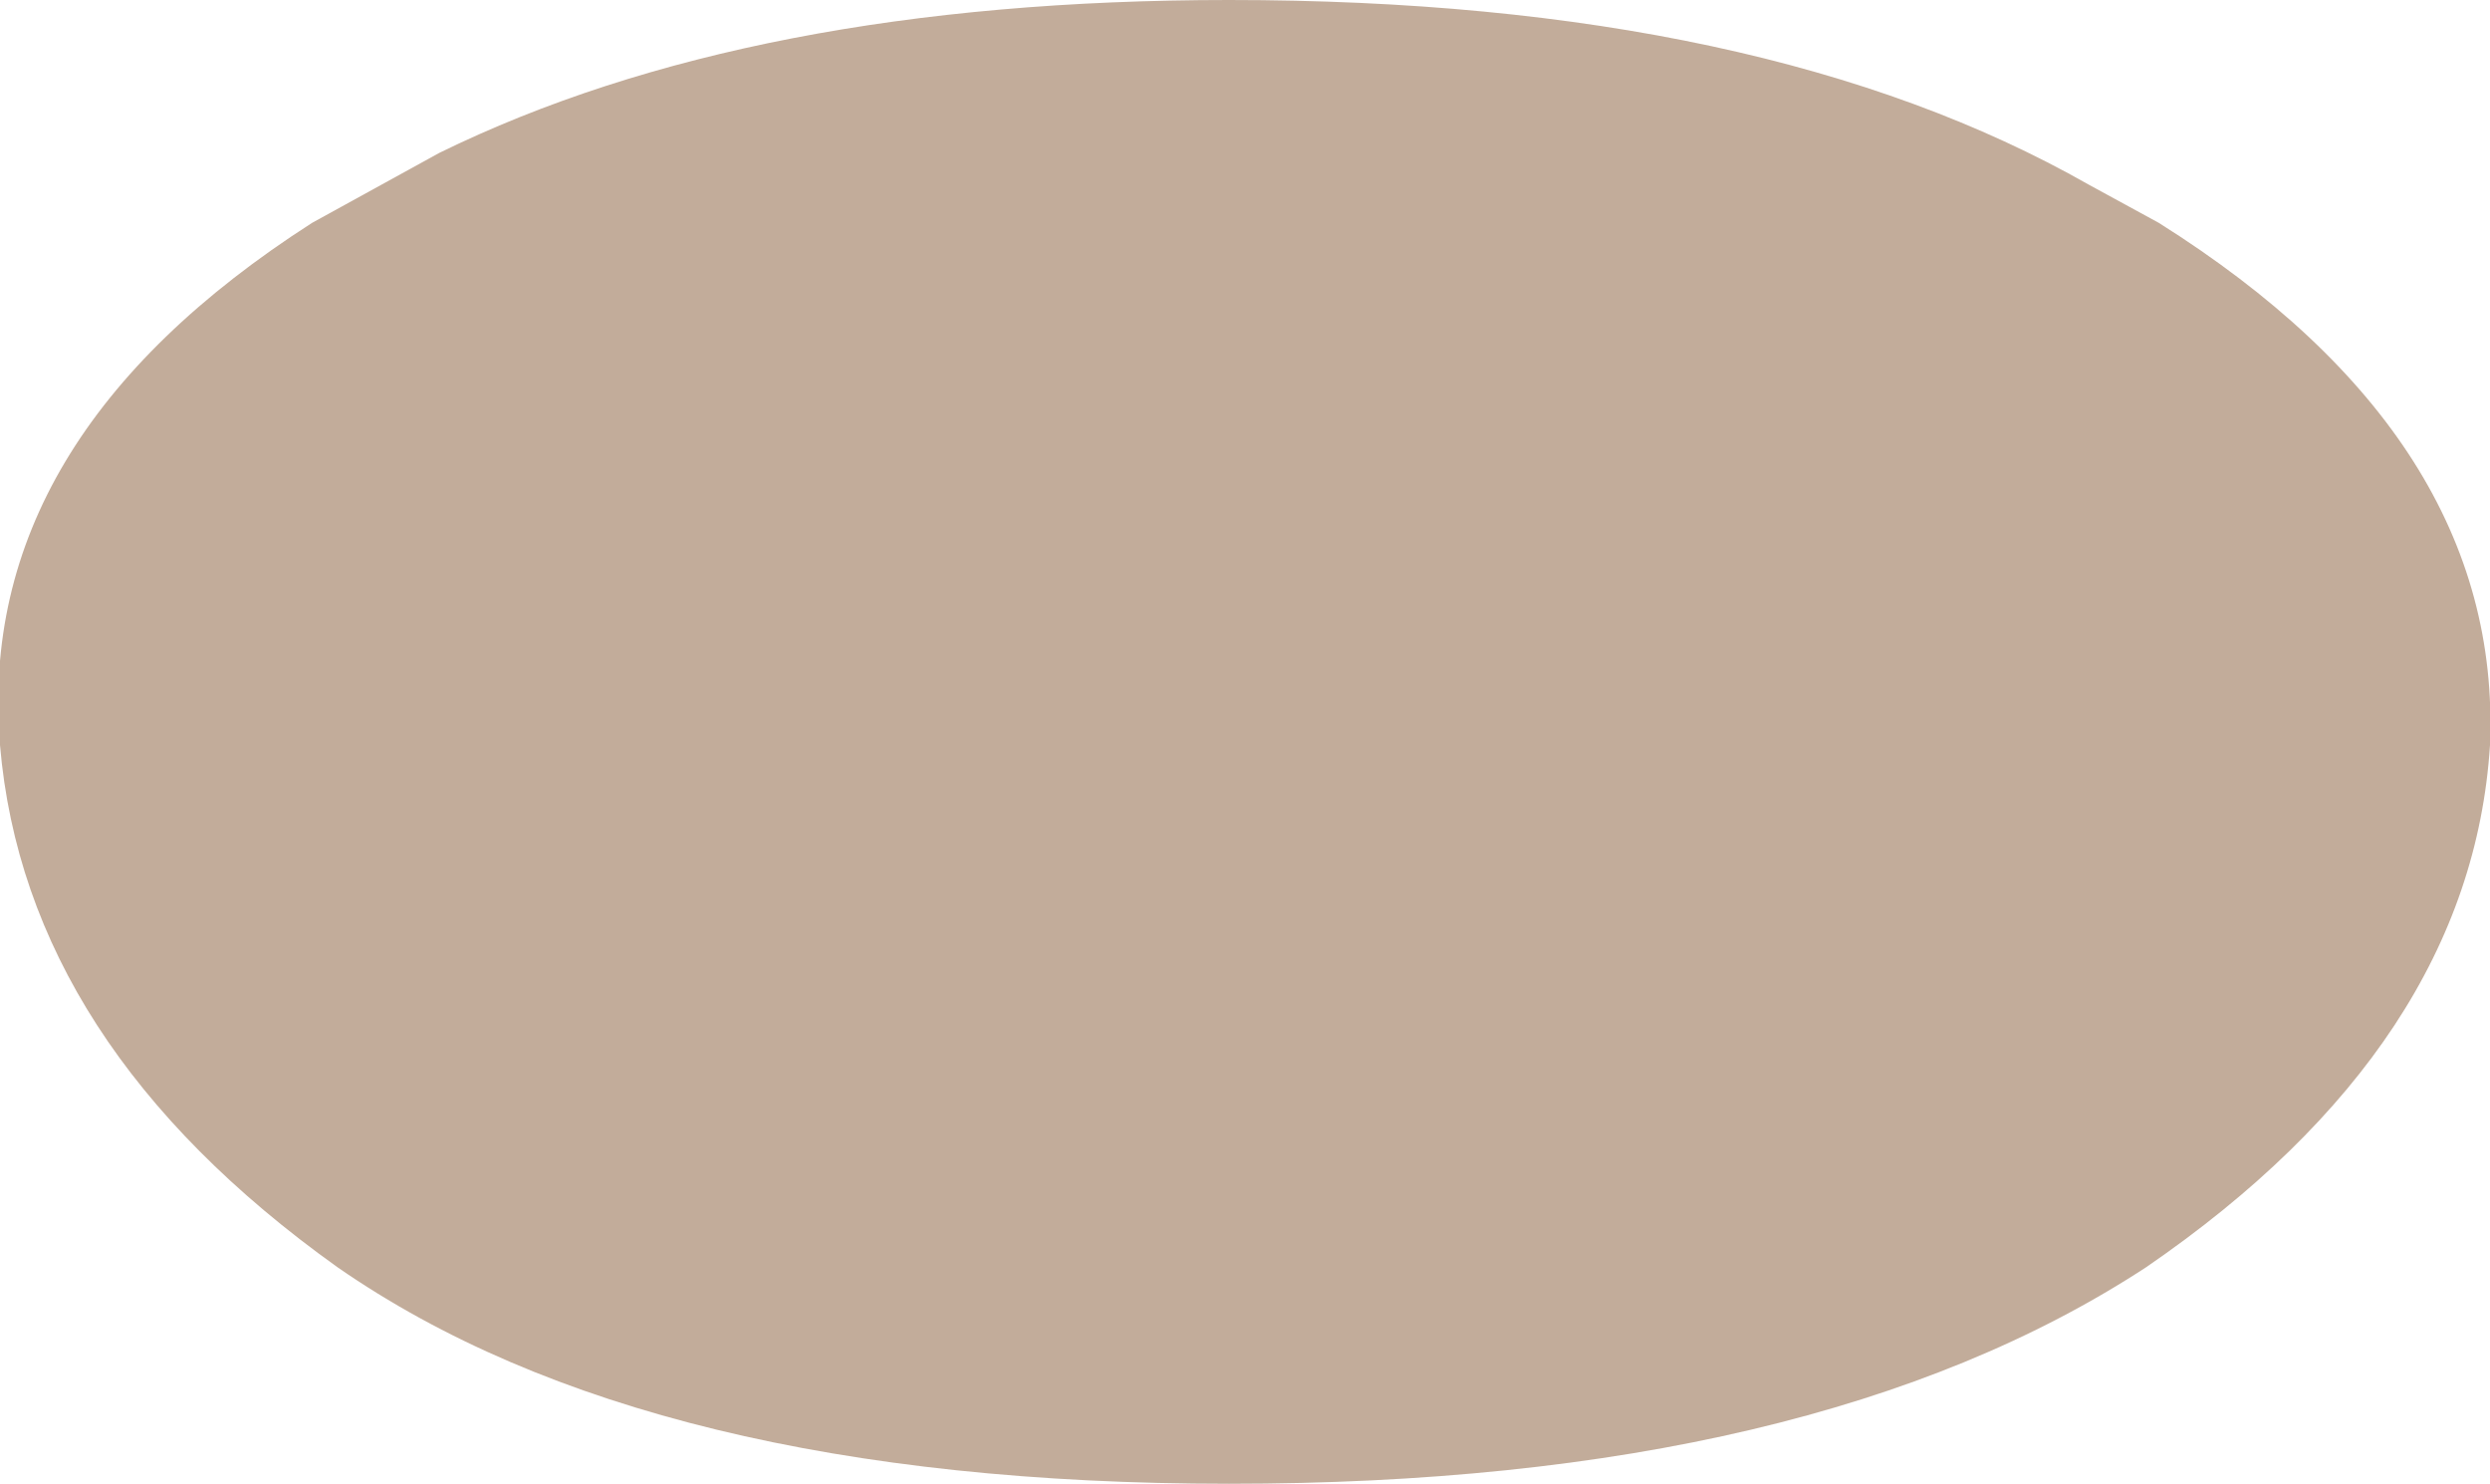 <?xml version="1.0" encoding="UTF-8" standalone="no"?>
<svg xmlns:xlink="http://www.w3.org/1999/xlink" height="11.65px" width="19.55px" xmlns="http://www.w3.org/2000/svg">
  <g transform="matrix(1.0, 0.0, 0.0, 1.0, 9.8, 5.85)">
    <path d="M6.6 -4.4 L7.15 -4.1 Q9.85 -2.4 9.75 0.0 9.6 2.35 7.05 4.1 4.45 5.8 -0.15 5.8 -4.7 5.8 -7.15 4.1 -9.6 2.35 -9.8 0.0 -10.0 -2.4 -7.35 -4.1 L-6.35 -4.65 Q-3.9 -5.85 -0.15 -5.85 4.05 -5.85 6.6 -4.4" fill="#c2ac9a" fill-rule="evenodd" stroke="none"/>
  </g>
</svg>
